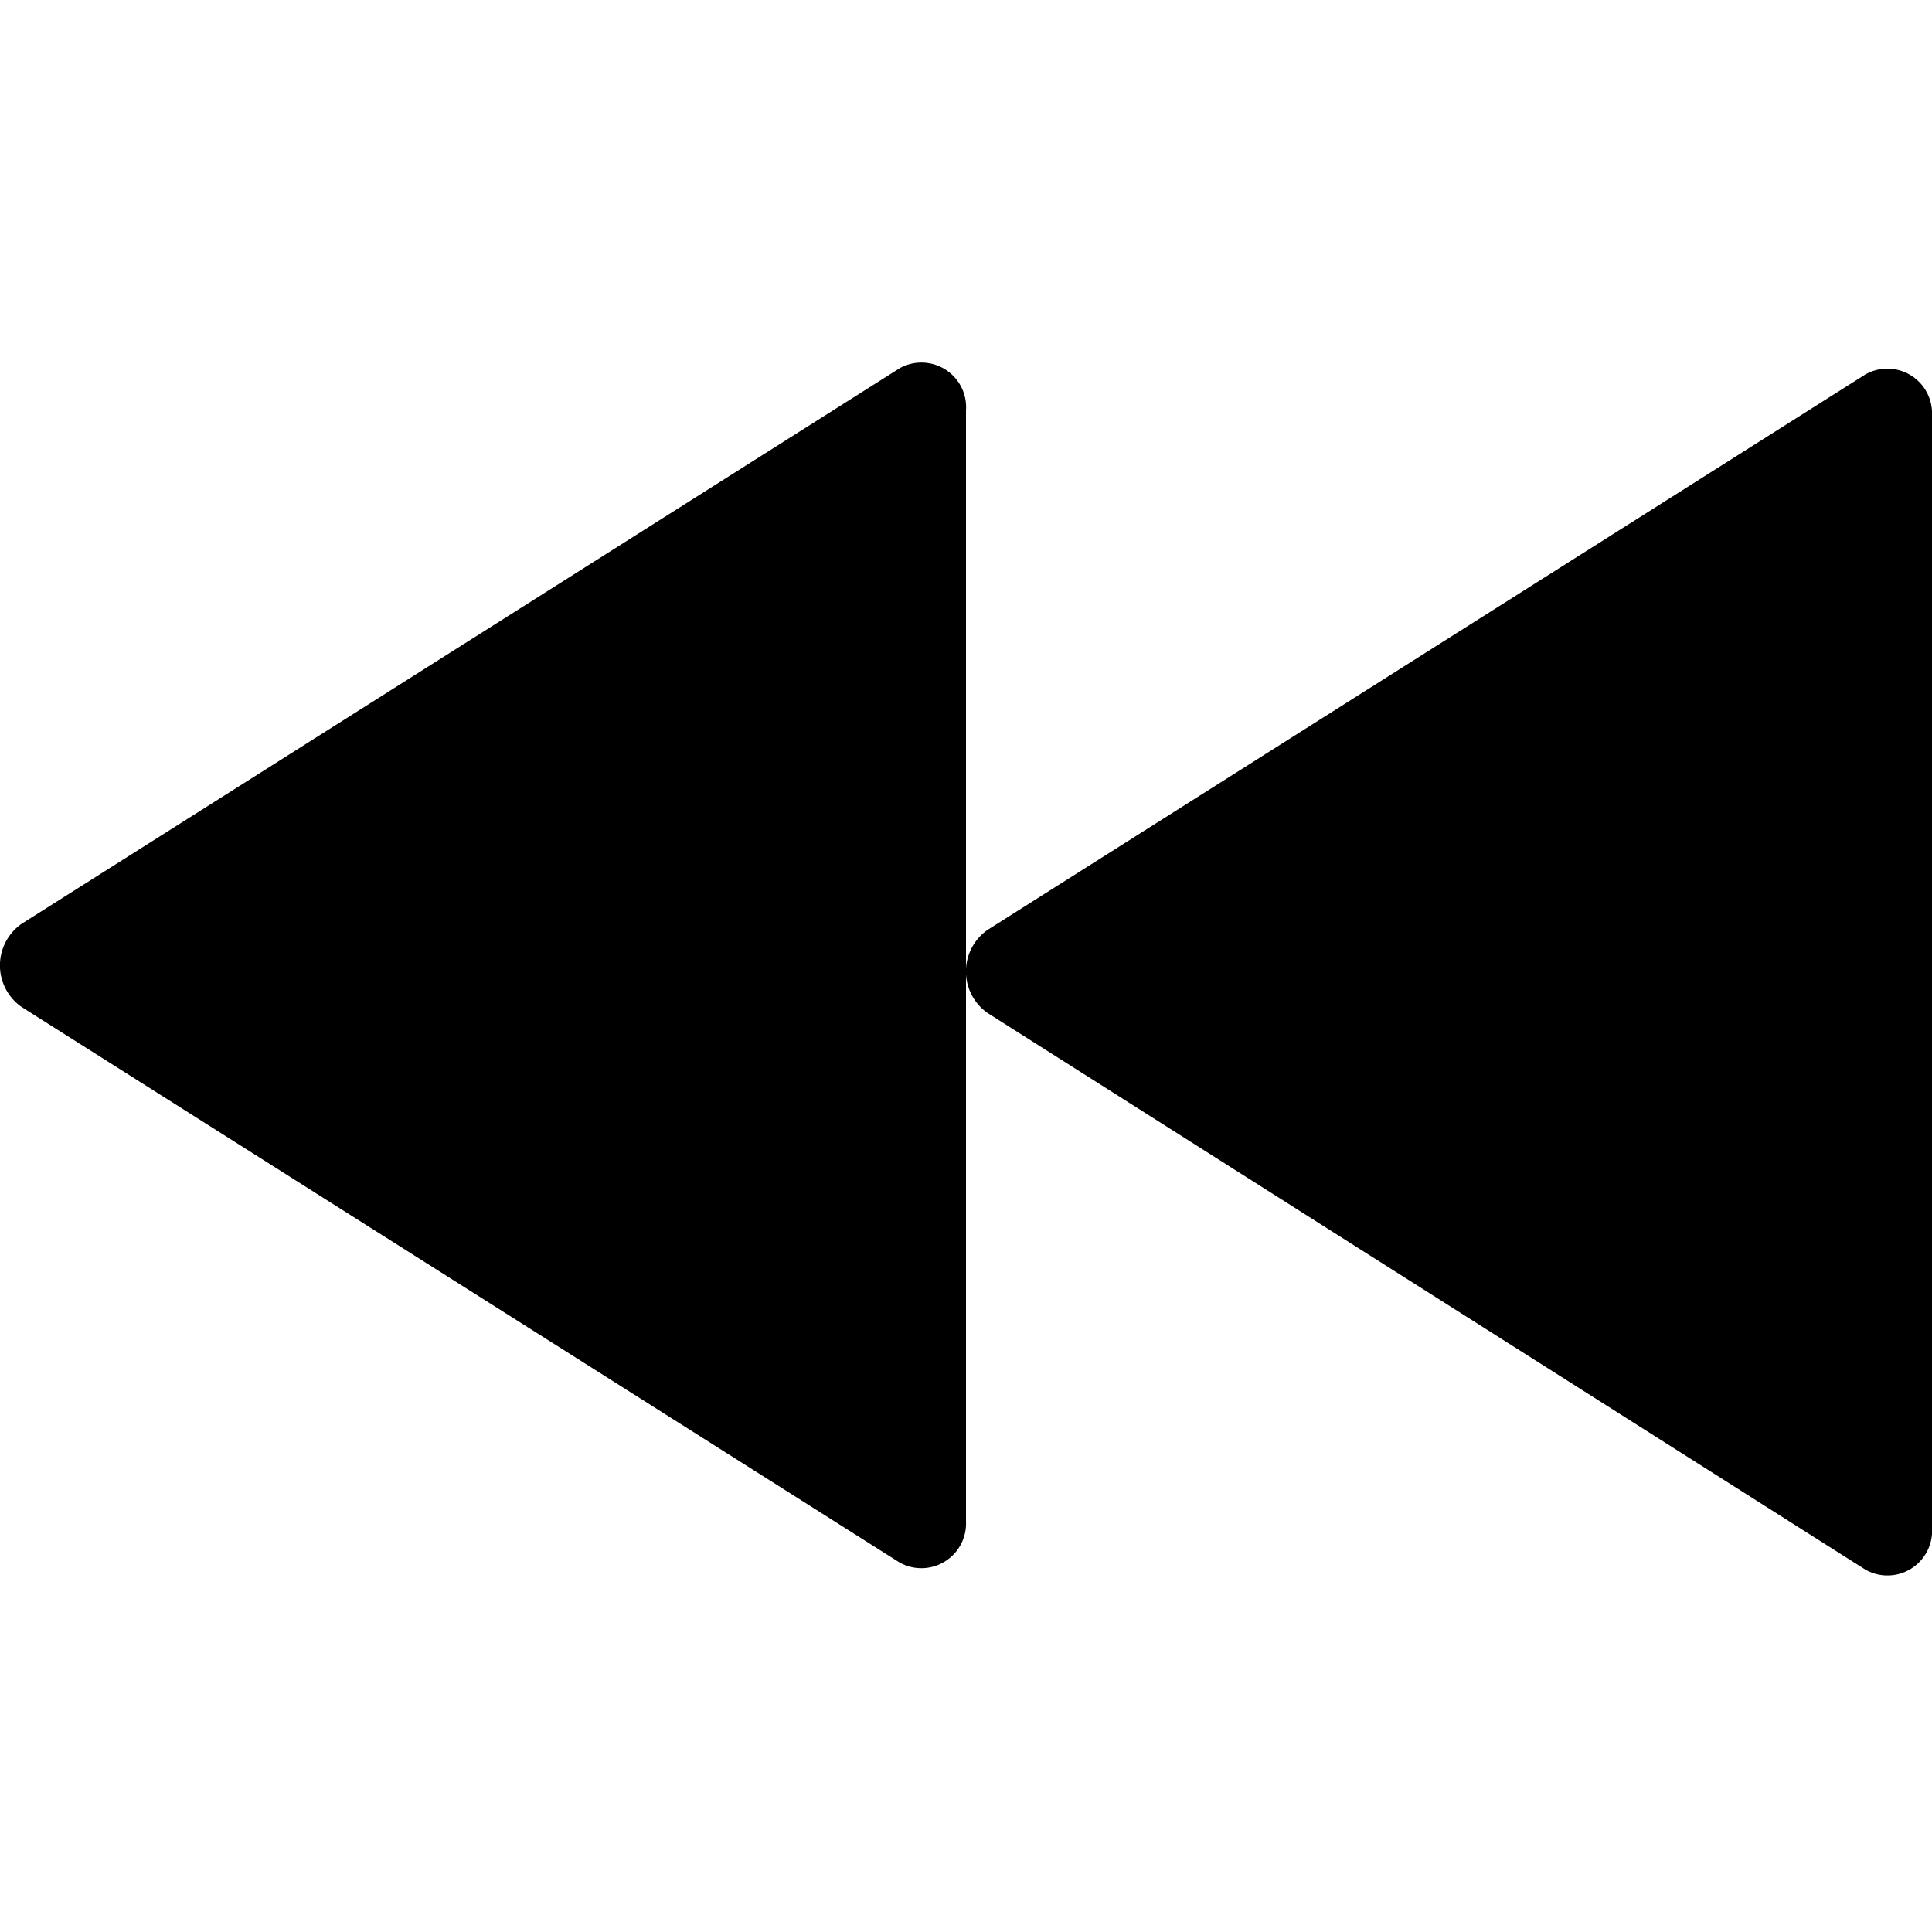 <svg xmlns="http://www.w3.org/2000/svg" viewBox="0 0 16 16"><title>skip-back</title><g id="Icon"><path d="M15.45,3.1,8.18,7.7a.42.42,0,0,0,0,.69L15.45,13a.37.37,0,0,0,.55-.35V3.44A.37.37,0,0,0,15.45,3.1Z"/><path d="M7.45,3.05.18,7.65a.42.42,0,0,0,0,.69l7.27,4.6A.37.37,0,0,0,8,12.6V3.4A.37.37,0,0,0,7.45,3.05Z"/></g></svg>
